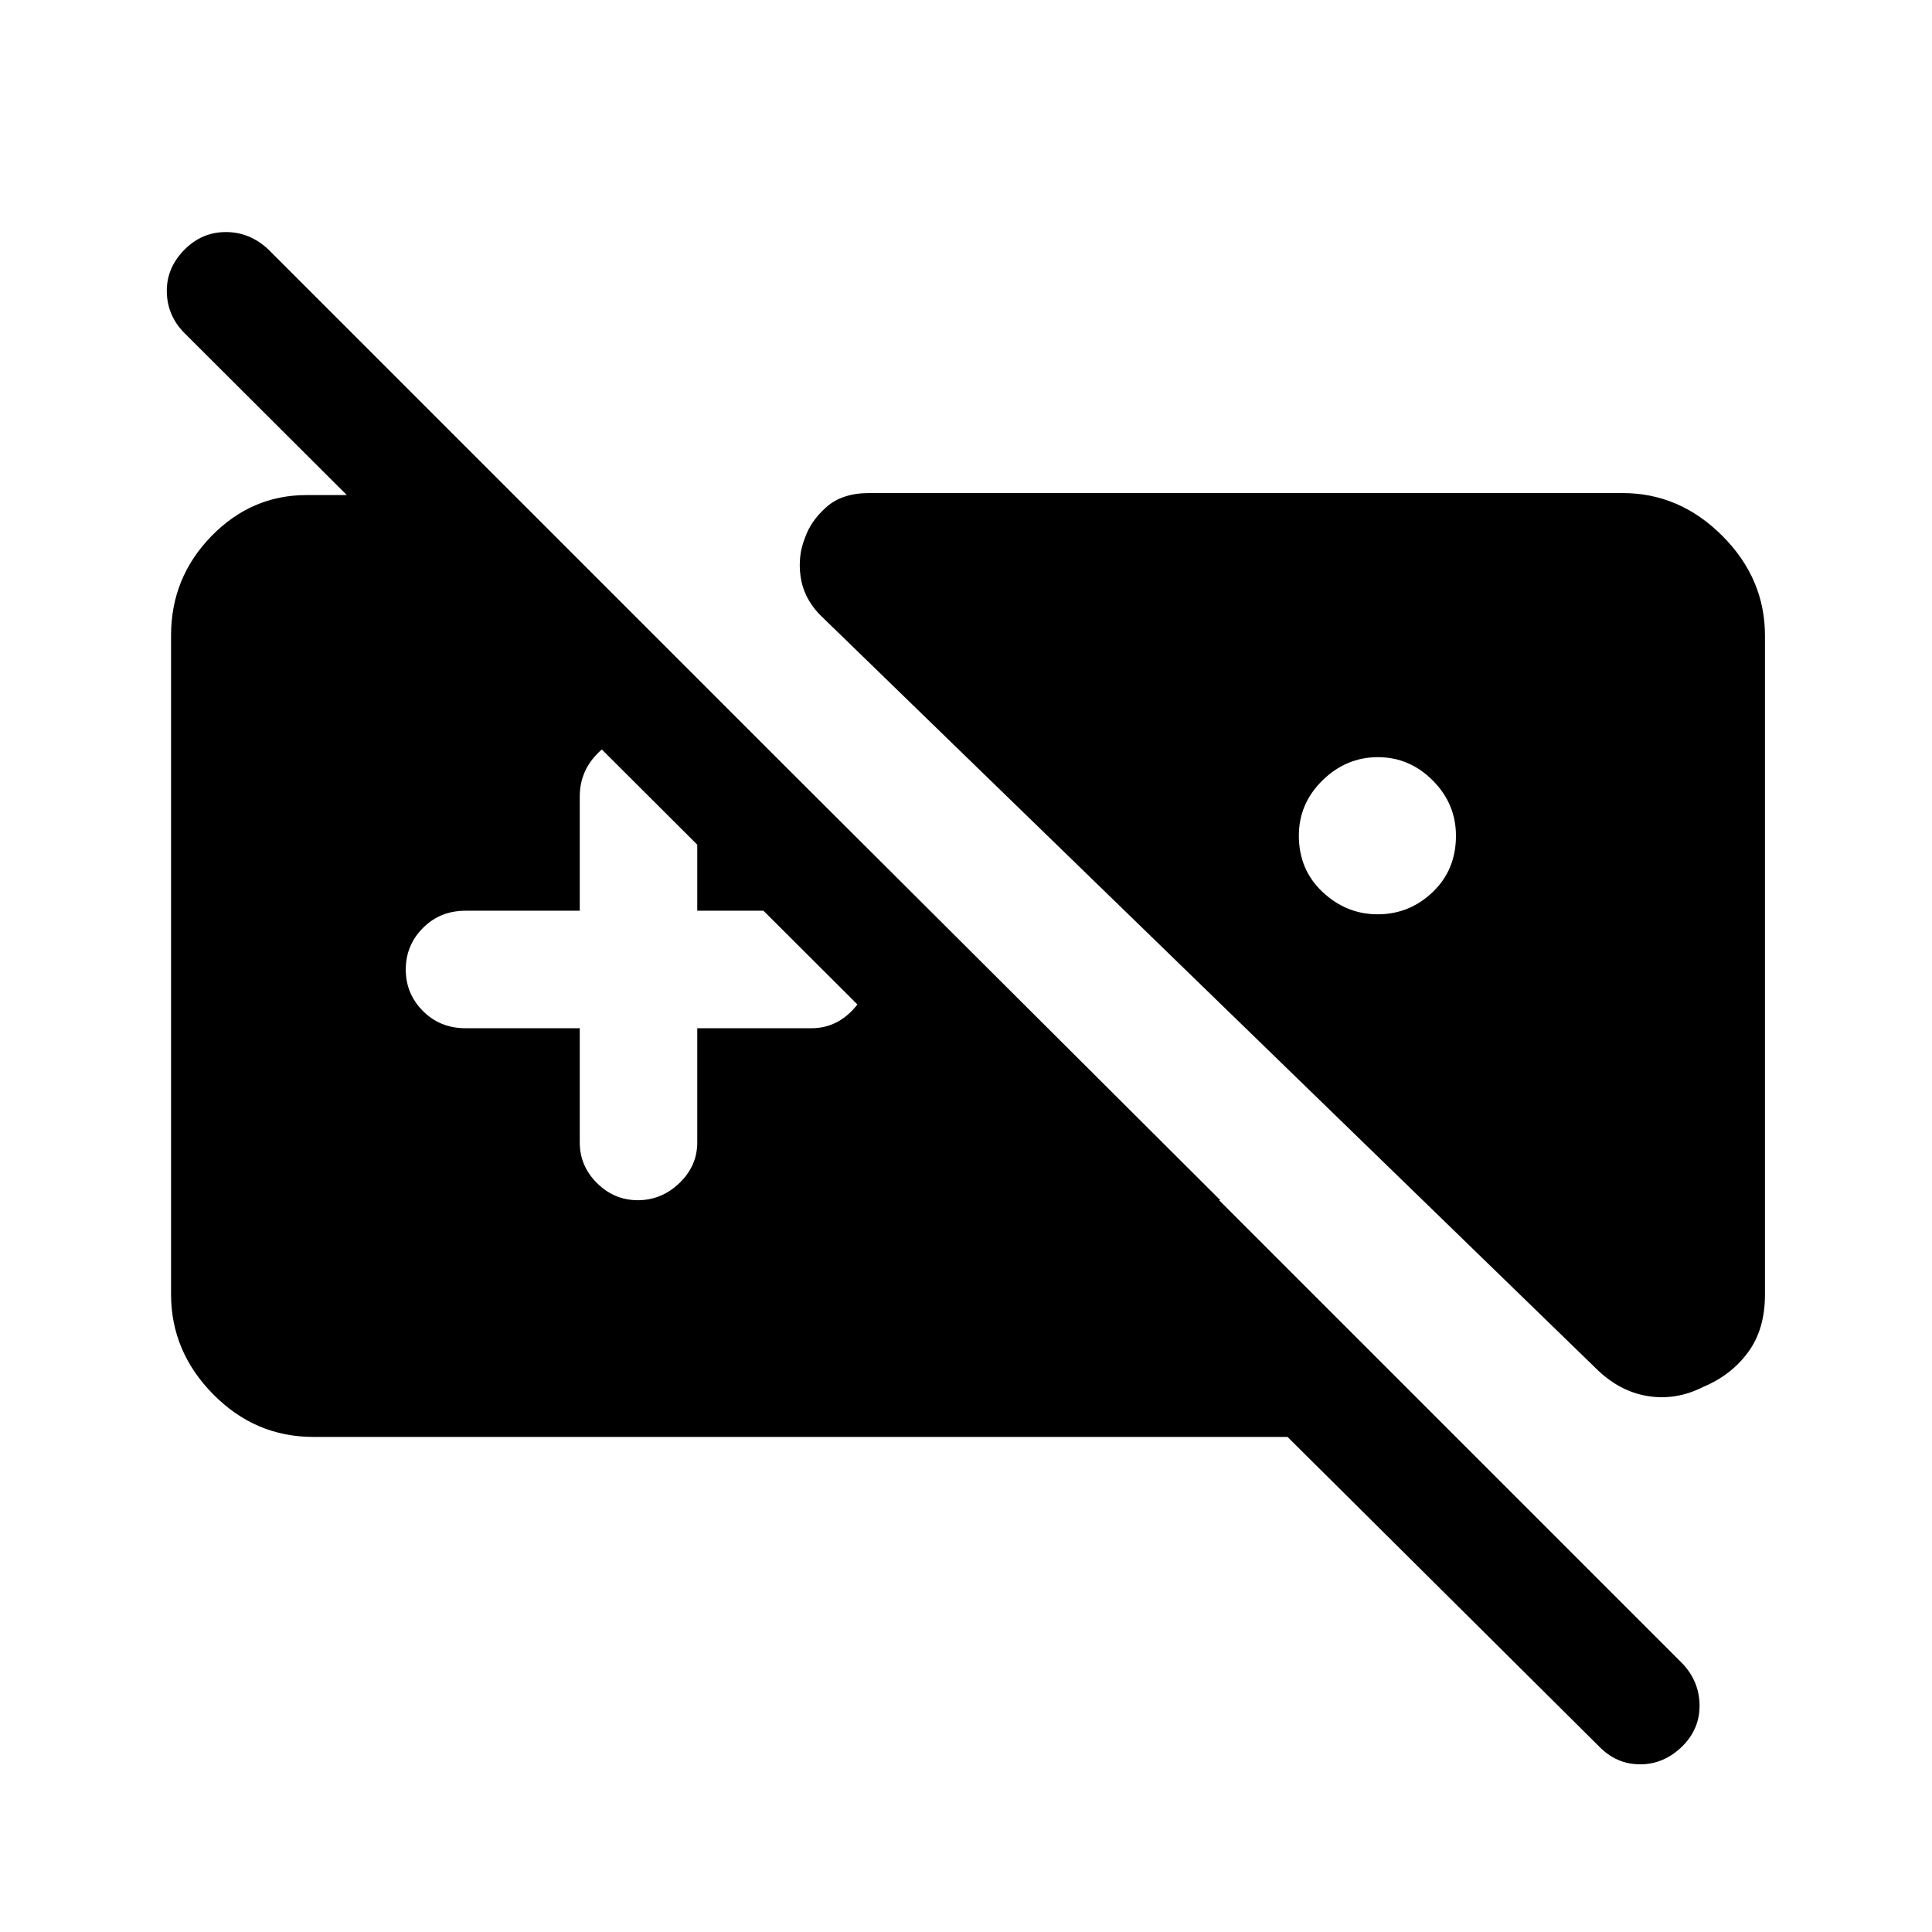 <svg xmlns="http://www.w3.org/2000/svg" height="48" viewBox="0 -960 960 960" width="48"><path d="M155.69-246q-28.89 0-49.79-21.22T85-316.83v-327.48q0-28.61 19.92-49.15Q124.85-714 152.31-714H255l351.38 350.38h-82.84L91.77-794.38q-8.69-8.68-8.88-20.61-.2-11.93 8.83-21.01 8.64-8.69 20.54-8.69 11.89 0 21.13 8.69L836-133.39q8.31 8.78 8.5 20.55.19 11.76-8.45 20.45-9.18 9.08-21.07 9.08-11.9 0-20.6-9.08L639.77-246H155.69Zm690.73-24.91q-13.5 6.91-27.73 4.6-14.23-2.31-25.85-13.92L407-654.92q-7.81-8.38-9.21-18.7-1.4-10.32 2.21-19.15 2.91-8.47 10.73-15.35 7.81-6.88 21.12-6.88h374.46q28.25 0 49.47 21.22T877-644.17v327.48q0 17.31-8.46 28.71-8.46 11.4-22.12 17.07ZM684.66-583.77q-15.74 0-27.51 11.53-11.76 11.53-11.76 27.46 0 16.93 11.8 28.01 11.8 11.08 27.38 11.08 15.74 0 27.31-11.03 11.58-11.04 11.58-27.97 0-15.92-11.53-27.5t-27.27-11.58ZM288.08-449.08v56.77q0 11.67 8.56 20.18t20.31 8.51q11.74 0 20.63-8.51 8.88-8.51 8.88-20.18v-56.77h56.77q11.67 0 20.18-8.76 8.51-8.77 8.51-20.81t-8.51-20.43q-8.51-8.38-20.18-8.38h-56.77v-56.77q0-12.09-8.85-20.89-8.86-8.8-21.04-8.8-11.75 0-20.12 8.8-8.37 8.8-8.37 20.89v56.77h-56.77q-12.65 0-21.17 8.58-8.52 8.58-8.52 20.62 0 12.05 8.52 20.61 8.52 8.57 21.17 8.57h56.77Z"/></svg>